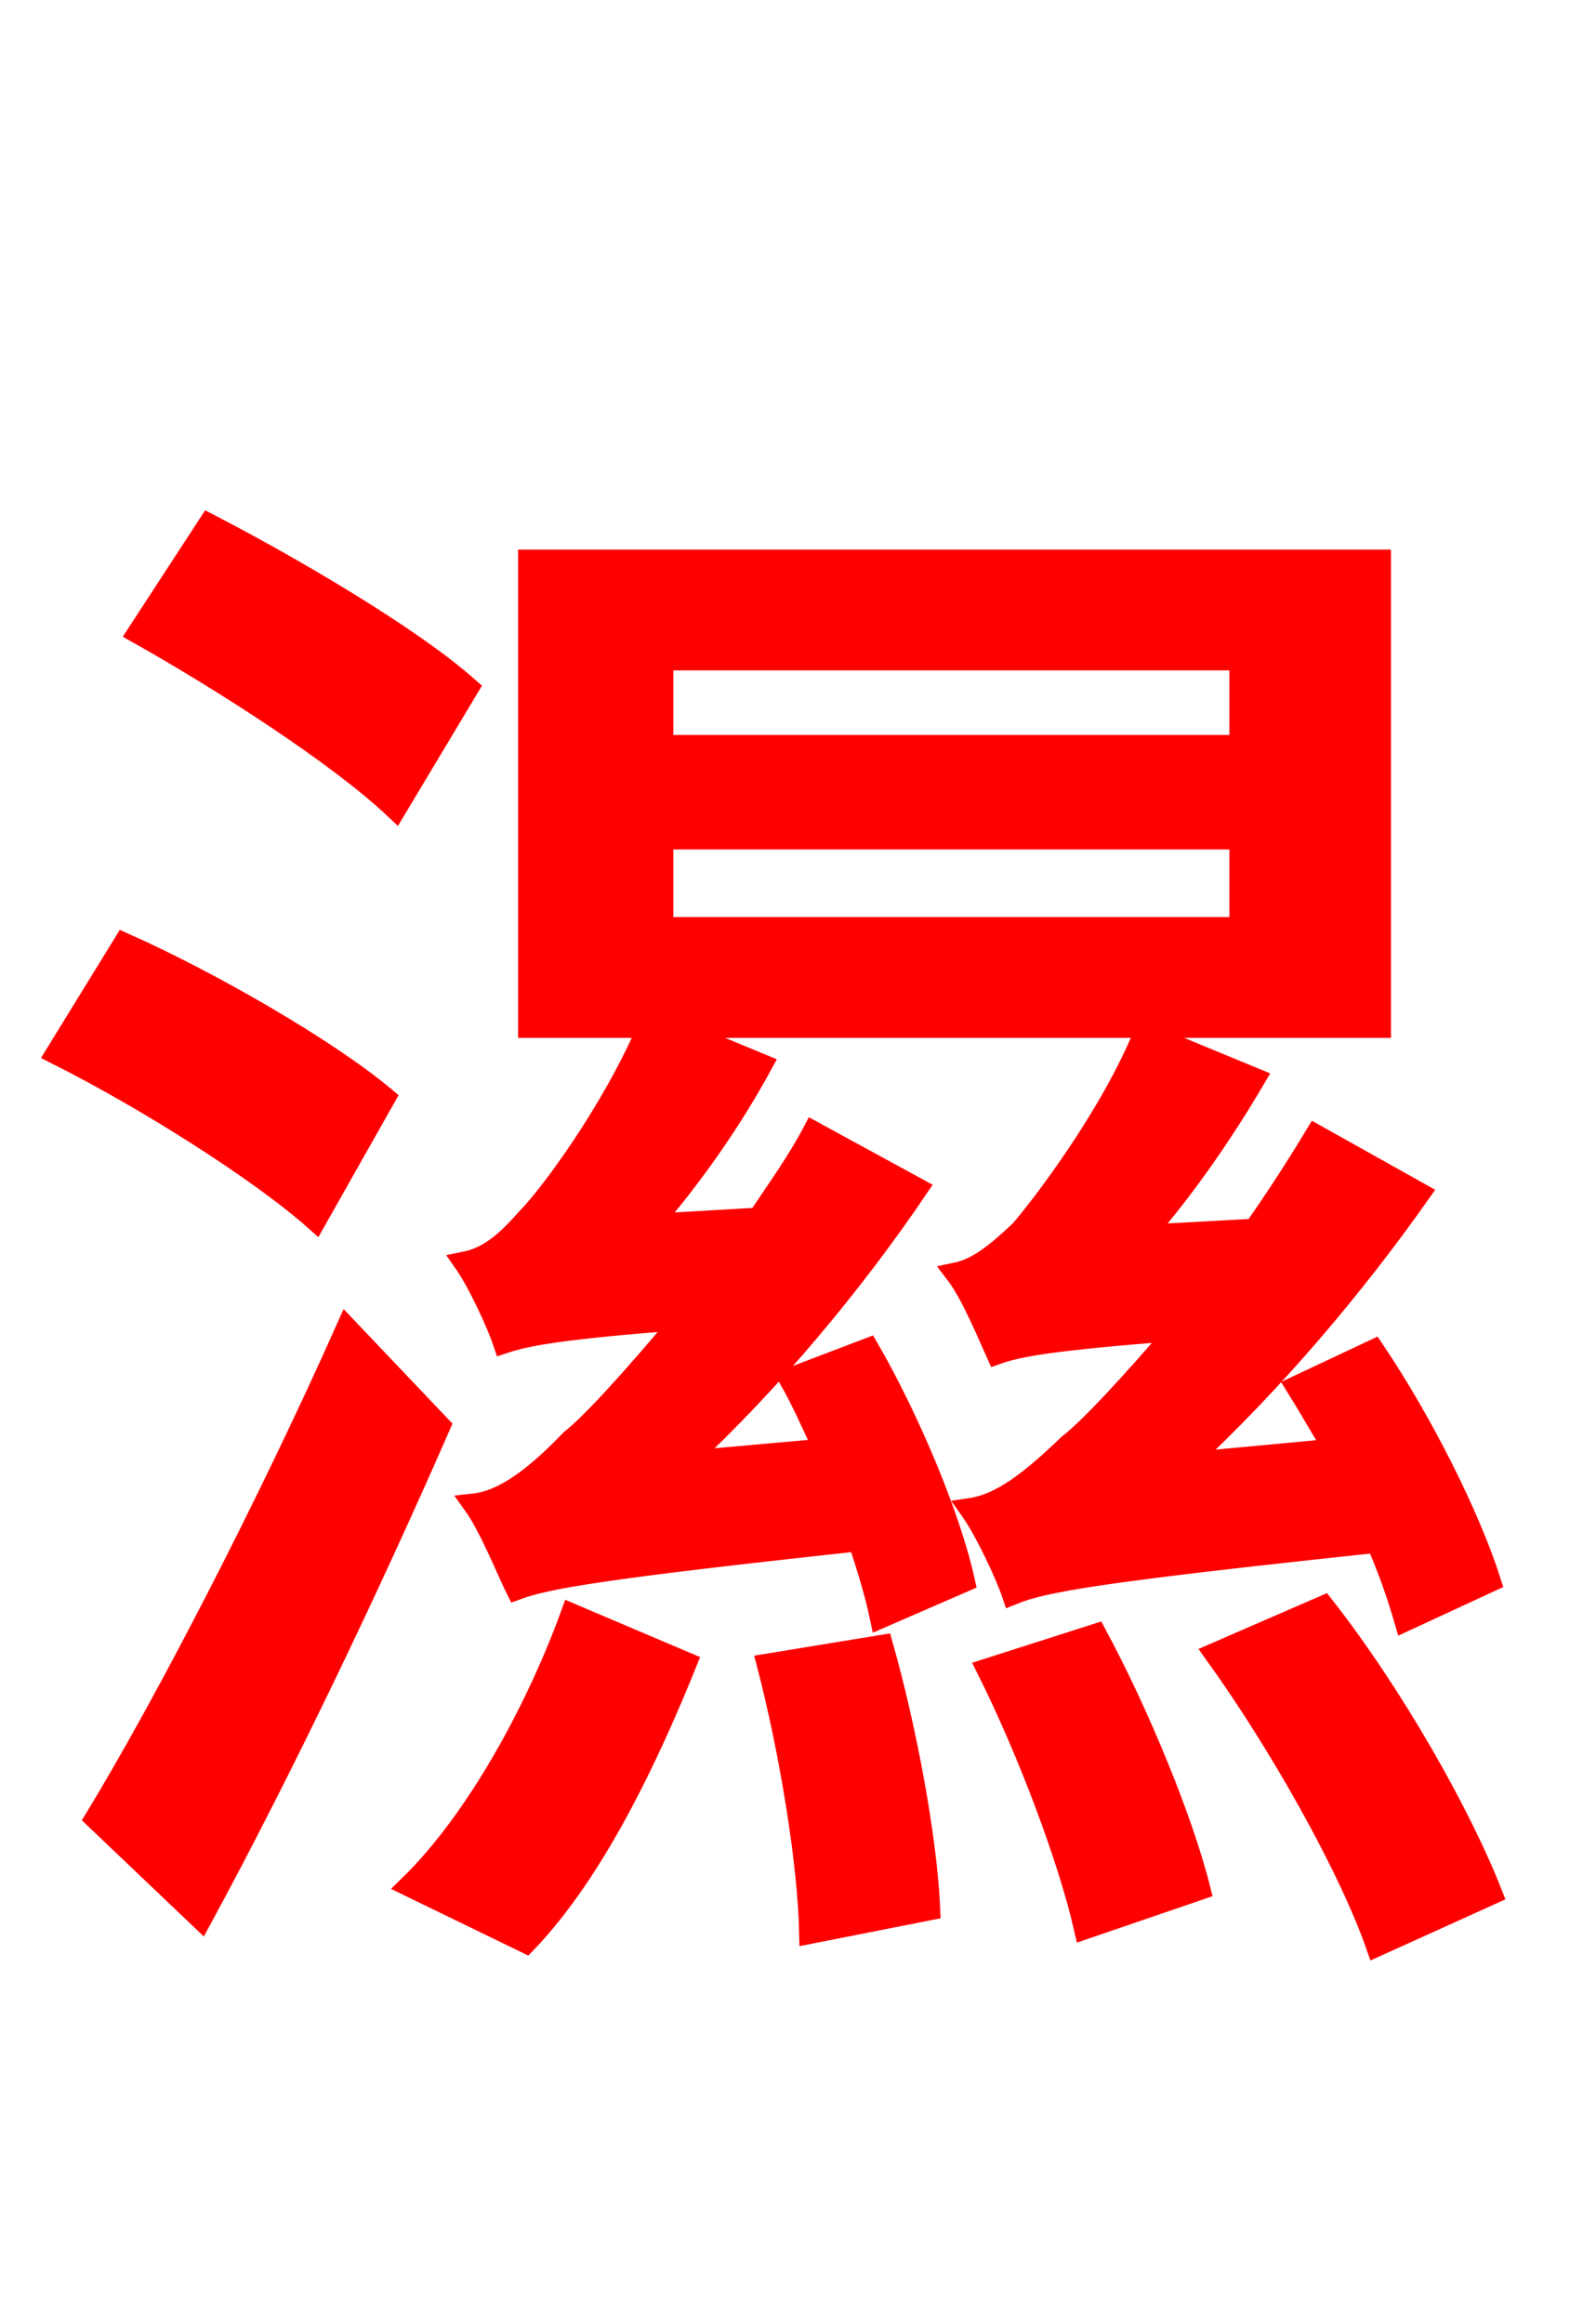 <svg xmlns="http://www.w3.org/2000/svg" xmlns:xlink="http://www.w3.org/1999/xlink" width="72" height="106.56"><path fill="red" stroke="red" d="M21.46 31.54C18.86 29.23 13.46 26.06 9.58 24.05L6.34 29.02C10.30 31.25 15.55 34.63 18.14 37.08ZM17.64 50.33C14.98 48.10 9.58 45.00 5.69 43.27L2.59 48.31C6.62 50.33 11.88 53.64 14.47 55.94ZM15.91 60.91C12.31 68.98 7.63 78.05 4.39 83.38L9.22 87.98C12.89 81.22 16.92 72.79 20.16 65.38ZM24.12 89.06C27.29 85.75 29.74 80.50 31.46 76.25L26.21 74.02C24.70 78.19 21.96 83.38 18.79 86.47ZM35.21 76.32C36.22 80.21 37.08 85.32 37.15 88.63L42.62 87.55C42.48 84.31 41.54 79.27 40.46 75.46ZM30.38 38.45L56.88 38.45L56.88 42.55L30.38 42.55ZM30.38 30.24L56.88 30.24L56.88 34.20L30.38 34.20ZM36.22 63.22C36.79 64.22 37.30 65.38 37.80 66.46L31.39 67.03C35.42 63.29 39.17 58.75 42.05 54.50L37.30 51.91C36.58 53.28 35.64 54.58 34.78 55.87L29.81 56.16C31.75 53.93 33.55 51.34 34.92 48.82L30.74 47.09L63.29 47.09L63.29 25.70L24.26 25.70L24.26 47.09L29.74 47.09C28.08 50.98 25.20 54.86 24.19 55.87C23.18 57.02 22.39 57.67 21.31 57.89C21.96 58.82 22.82 60.70 23.11 61.56C24.19 61.20 25.78 60.91 31.32 60.48C29.09 63.14 27.14 65.30 26.21 66.02C24.55 67.75 23.11 68.83 21.74 68.98C22.46 69.98 23.33 72.14 23.69 72.86C25.06 72.36 27.36 71.93 39.38 70.63C39.82 71.93 40.18 73.15 40.39 74.16L44.21 72.50C43.56 69.55 41.69 65.09 39.82 61.85ZM68.33 72.50C67.39 69.55 65.23 65.23 63.00 61.92L59.47 63.58C60.05 64.51 60.62 65.52 61.20 66.46L54.36 67.10C58.46 63.29 62.14 58.90 65.09 54.72L60.34 52.06C59.47 53.50 58.54 54.94 57.53 56.38L52.42 56.66C54.36 54.43 56.09 51.91 57.53 49.46L52.49 47.38C50.90 51.26 47.74 55.37 46.80 56.45C45.72 57.46 44.86 58.18 43.85 58.39C44.57 59.33 45.36 61.27 45.72 62.06C46.73 61.70 48.31 61.42 54.00 60.98C51.84 63.50 49.97 65.52 49.03 66.24C47.30 67.90 45.94 68.98 44.50 69.19C45.22 70.20 46.15 72.22 46.44 73.08C47.88 72.50 50.26 72.07 63.14 70.70C63.72 72.00 64.15 73.30 64.44 74.30ZM45.29 76.54C47.16 80.28 49.03 85.25 49.75 88.42L55.01 86.62C54.22 83.45 52.20 78.55 50.26 74.95ZM55.73 75.82C58.68 79.92 61.85 85.54 63.14 89.21L68.40 86.83C66.96 83.16 63.86 77.69 60.70 73.66Z"/></svg>
